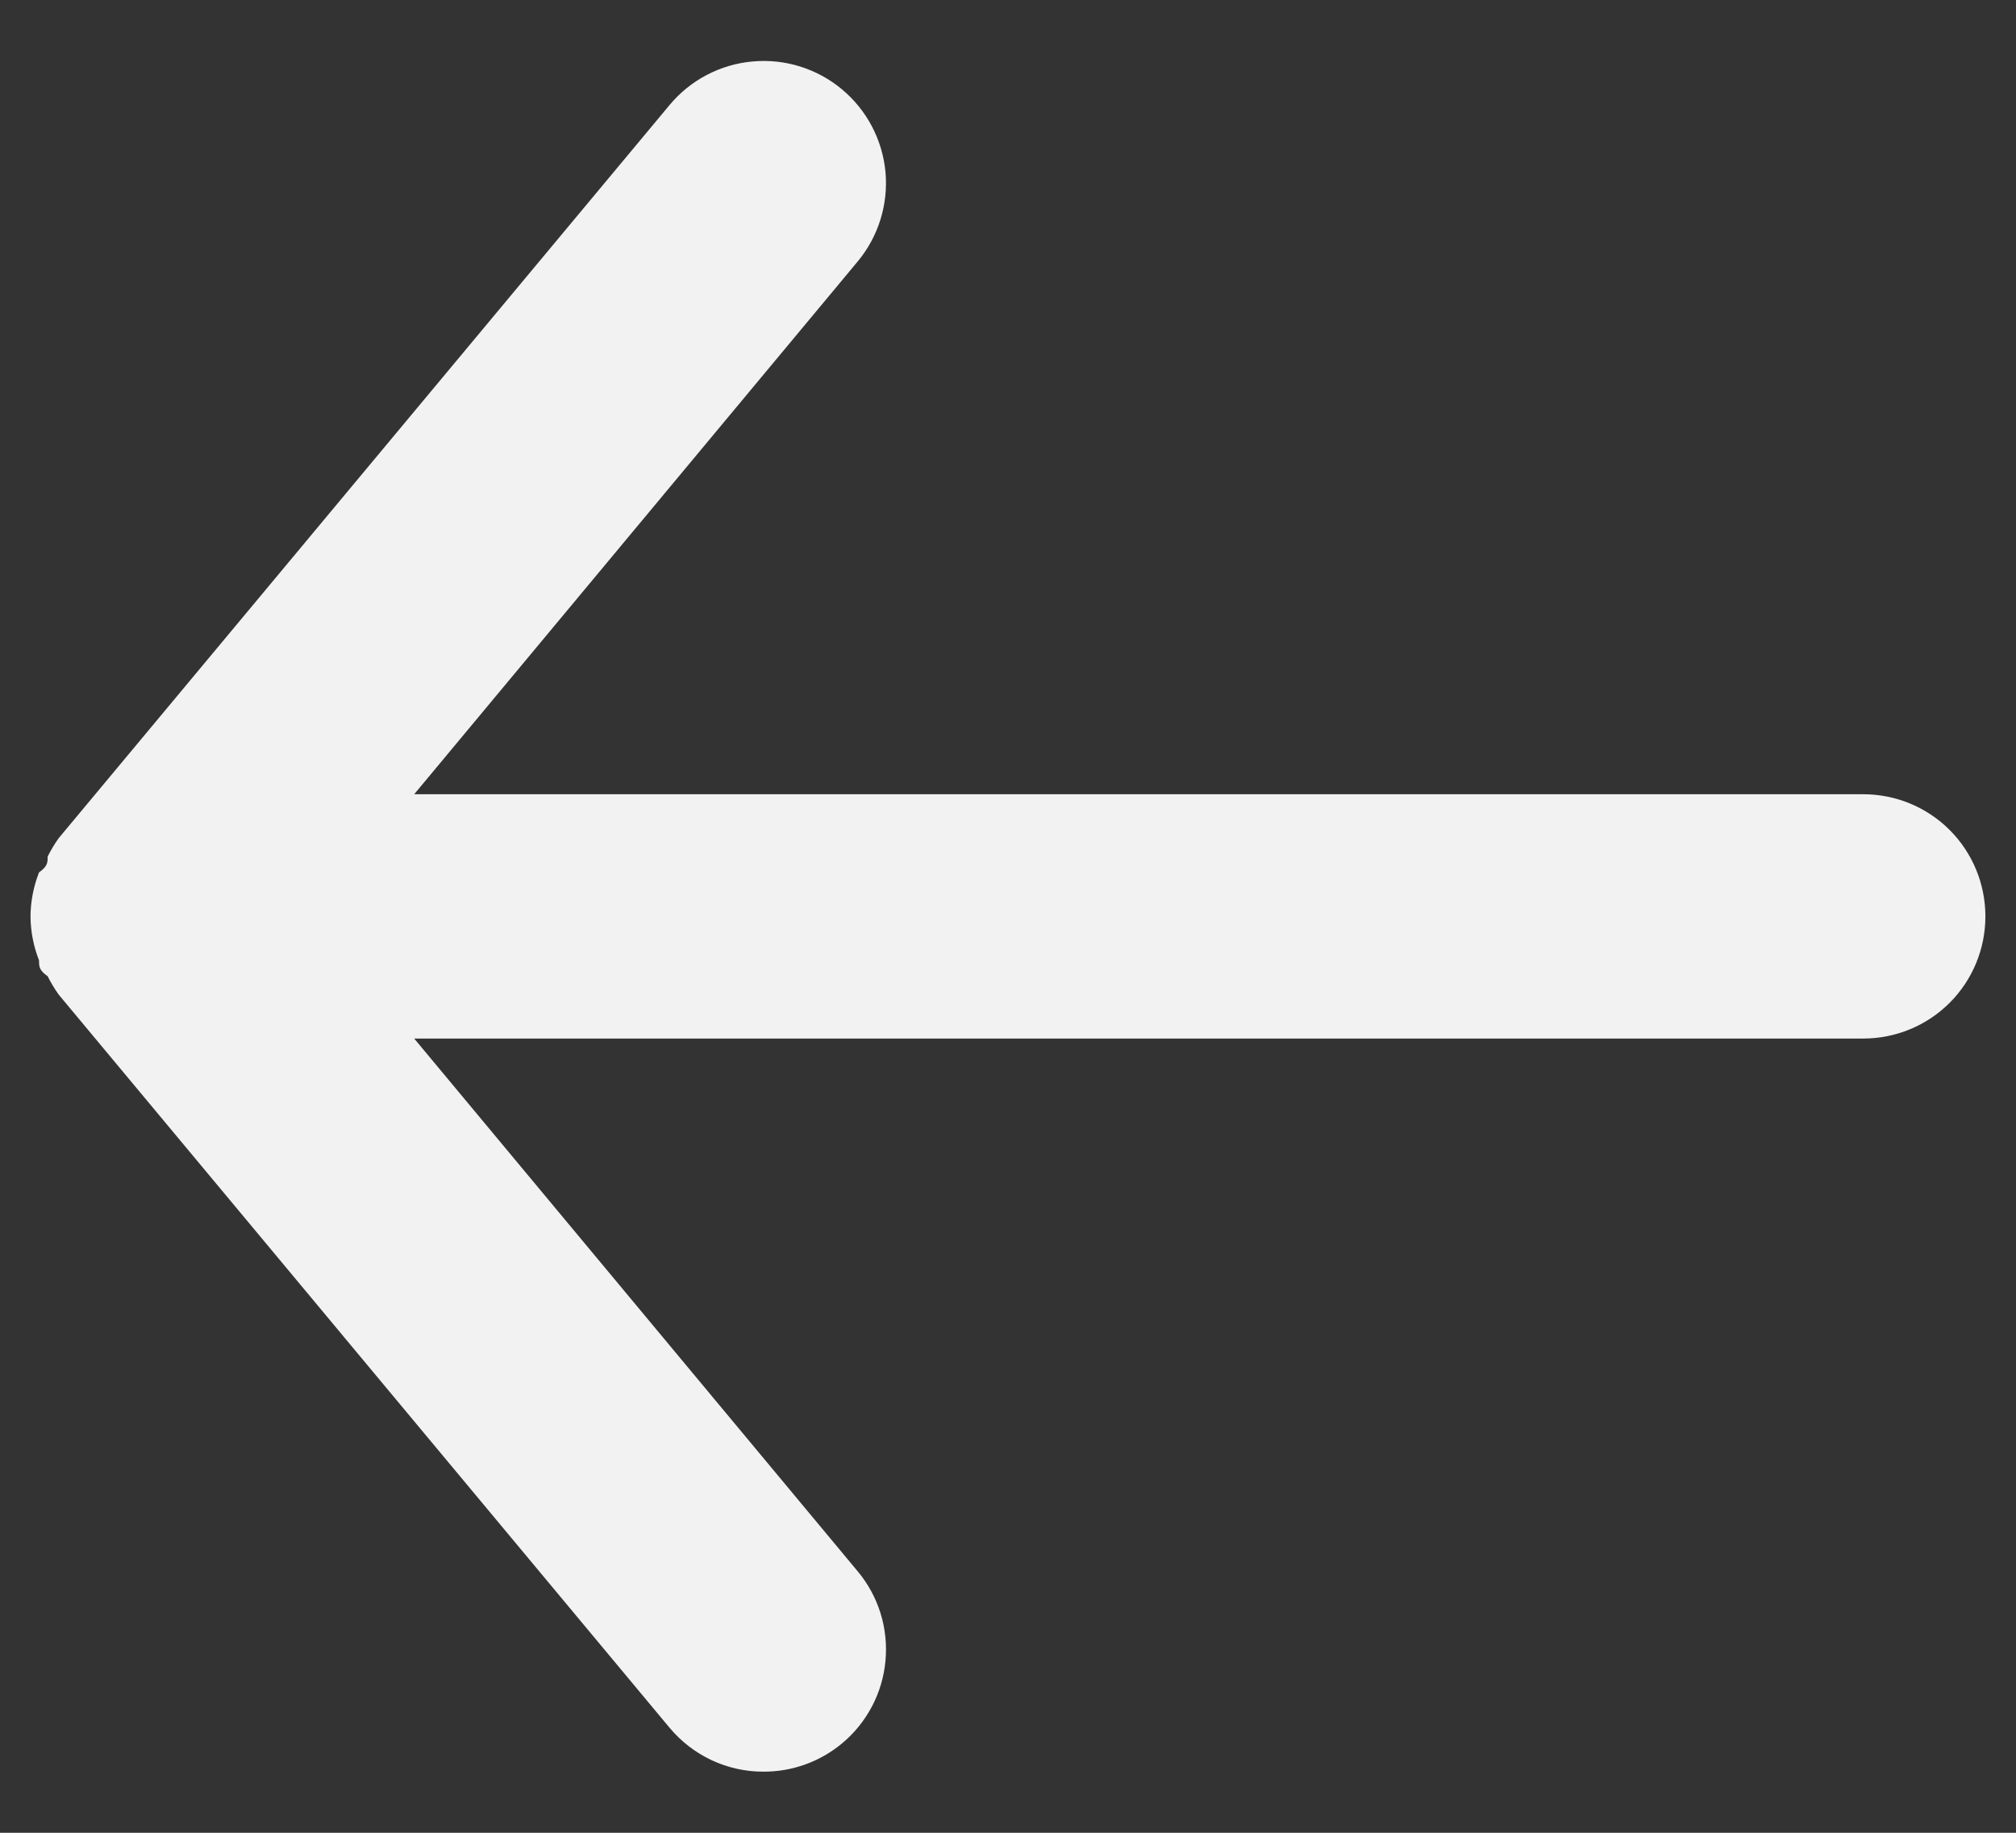 <svg width="22" height="20" viewBox="0 0 22 20" fill="none" xmlns="http://www.w3.org/2000/svg">
<rect x="0" y="0" width="22" height="20" fill="#333333" stroke="none"/>
<path d="M20.333 8.667H4.52L9.36 2.853C9.586 2.581 9.695 2.23 9.663 1.877C9.63 1.525 9.459 1.2 9.186 0.973C8.914 0.747 8.563 0.638 8.211 0.671C7.858 0.703 7.533 0.874 7.306 1.147L0.64 9.147C0.595 9.21 0.555 9.277 0.52 9.347C0.52 9.413 0.52 9.453 0.426 9.52C0.366 9.673 0.334 9.836 0.333 10C0.334 10.164 0.366 10.327 0.426 10.48C0.426 10.547 0.426 10.587 0.52 10.653C0.555 10.723 0.595 10.79 0.64 10.853L7.306 18.853C7.432 19.004 7.589 19.125 7.766 19.208C7.944 19.291 8.137 19.334 8.333 19.333C8.645 19.334 8.947 19.225 9.186 19.027C9.322 18.915 9.433 18.777 9.515 18.622C9.597 18.467 9.647 18.297 9.663 18.123C9.679 17.948 9.661 17.772 9.609 17.604C9.557 17.437 9.472 17.281 9.36 17.147L4.52 11.333H20.333C20.687 11.333 21.026 11.193 21.276 10.943C21.526 10.693 21.666 10.354 21.666 10C21.666 9.646 21.526 9.307 21.276 9.057C21.026 8.807 20.687 8.667 20.333 8.667Z" fill="#F2F2F2"/>
</svg>
